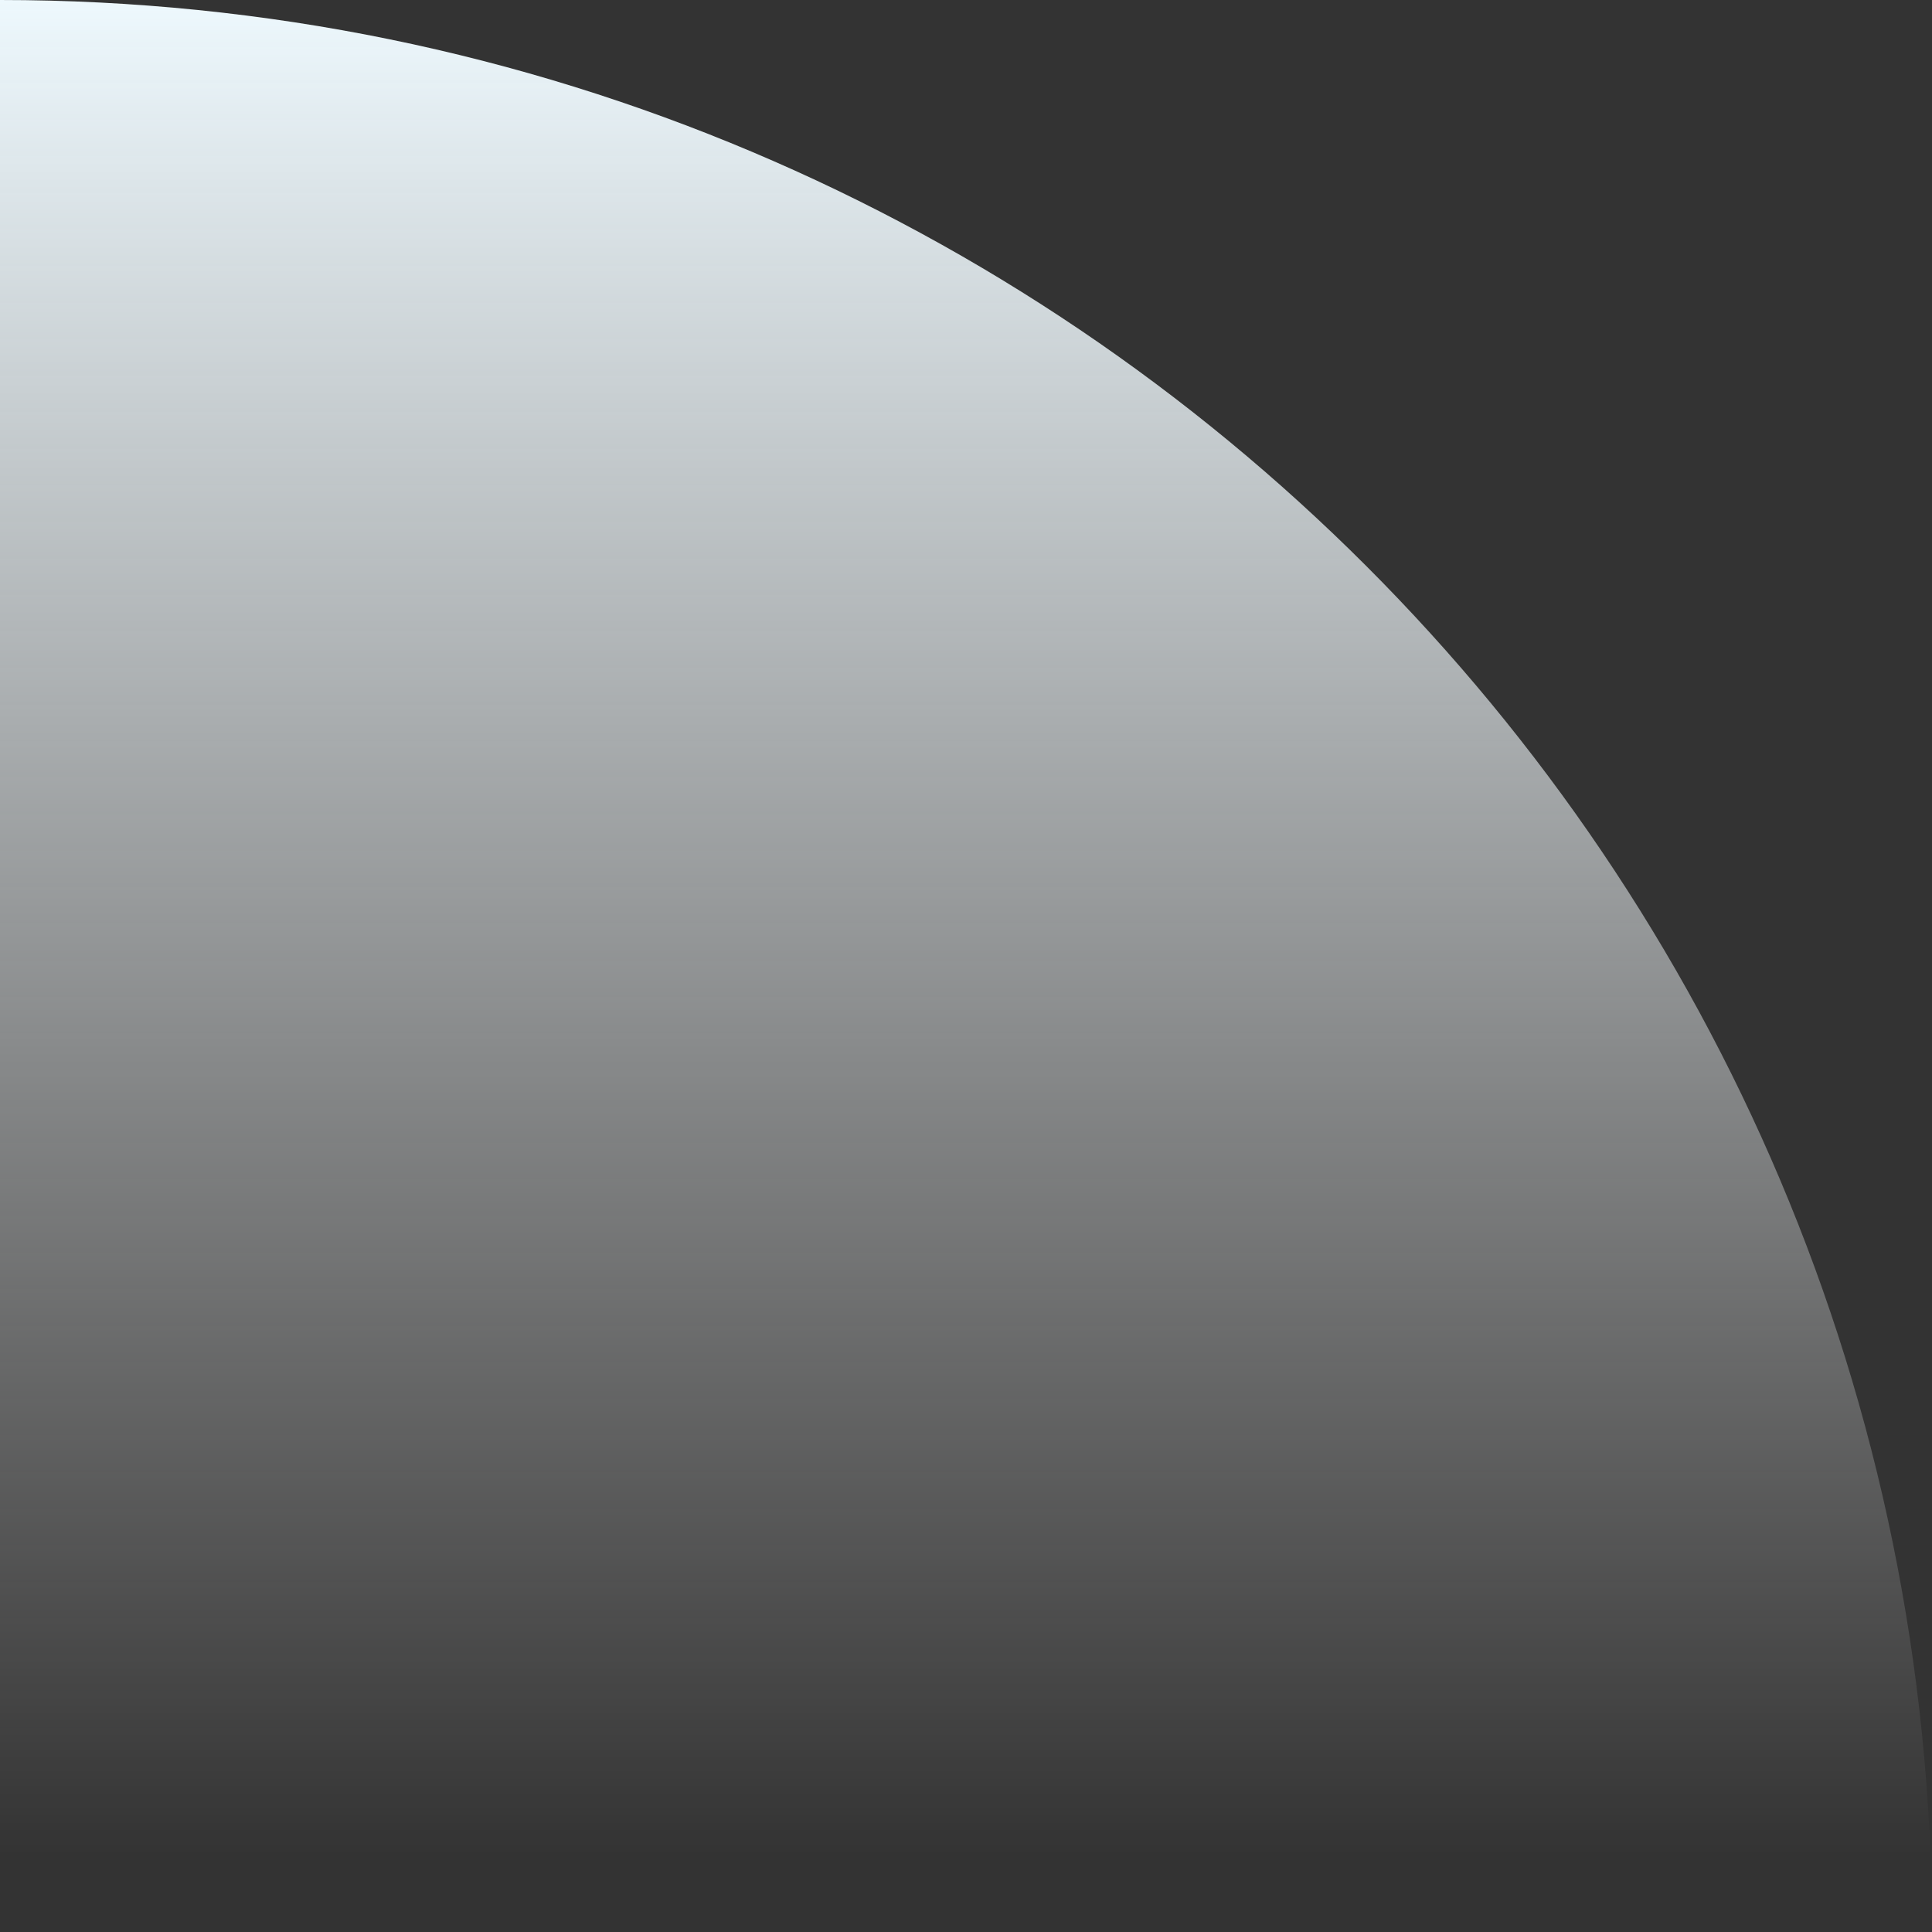 <svg xmlns="http://www.w3.org/2000/svg" width="420" height="420" viewBox="0 0 420 420">
    <rect x="0" y="0" width="420" height="420" fill="#333333" stroke="none"/>
    <defs>
        <linearGradient id="9mnas5gk0a" x1="100%" x2="100%" y1="95.674%" y2="0%">
            <stop offset="0%" stop-color="#FFF" stop-opacity="0"/>
            <stop offset="100%" stop-color="#EEF9FE"/>
        </linearGradient>
    </defs>
    <path fill="url(#9mnas5gk0a)" fill-rule="evenodd" d="M420 0v420H0C0 188.04 188.04 0 420 0z" transform="matrix(-1 0 0 1 420 0)"/>
</svg>
